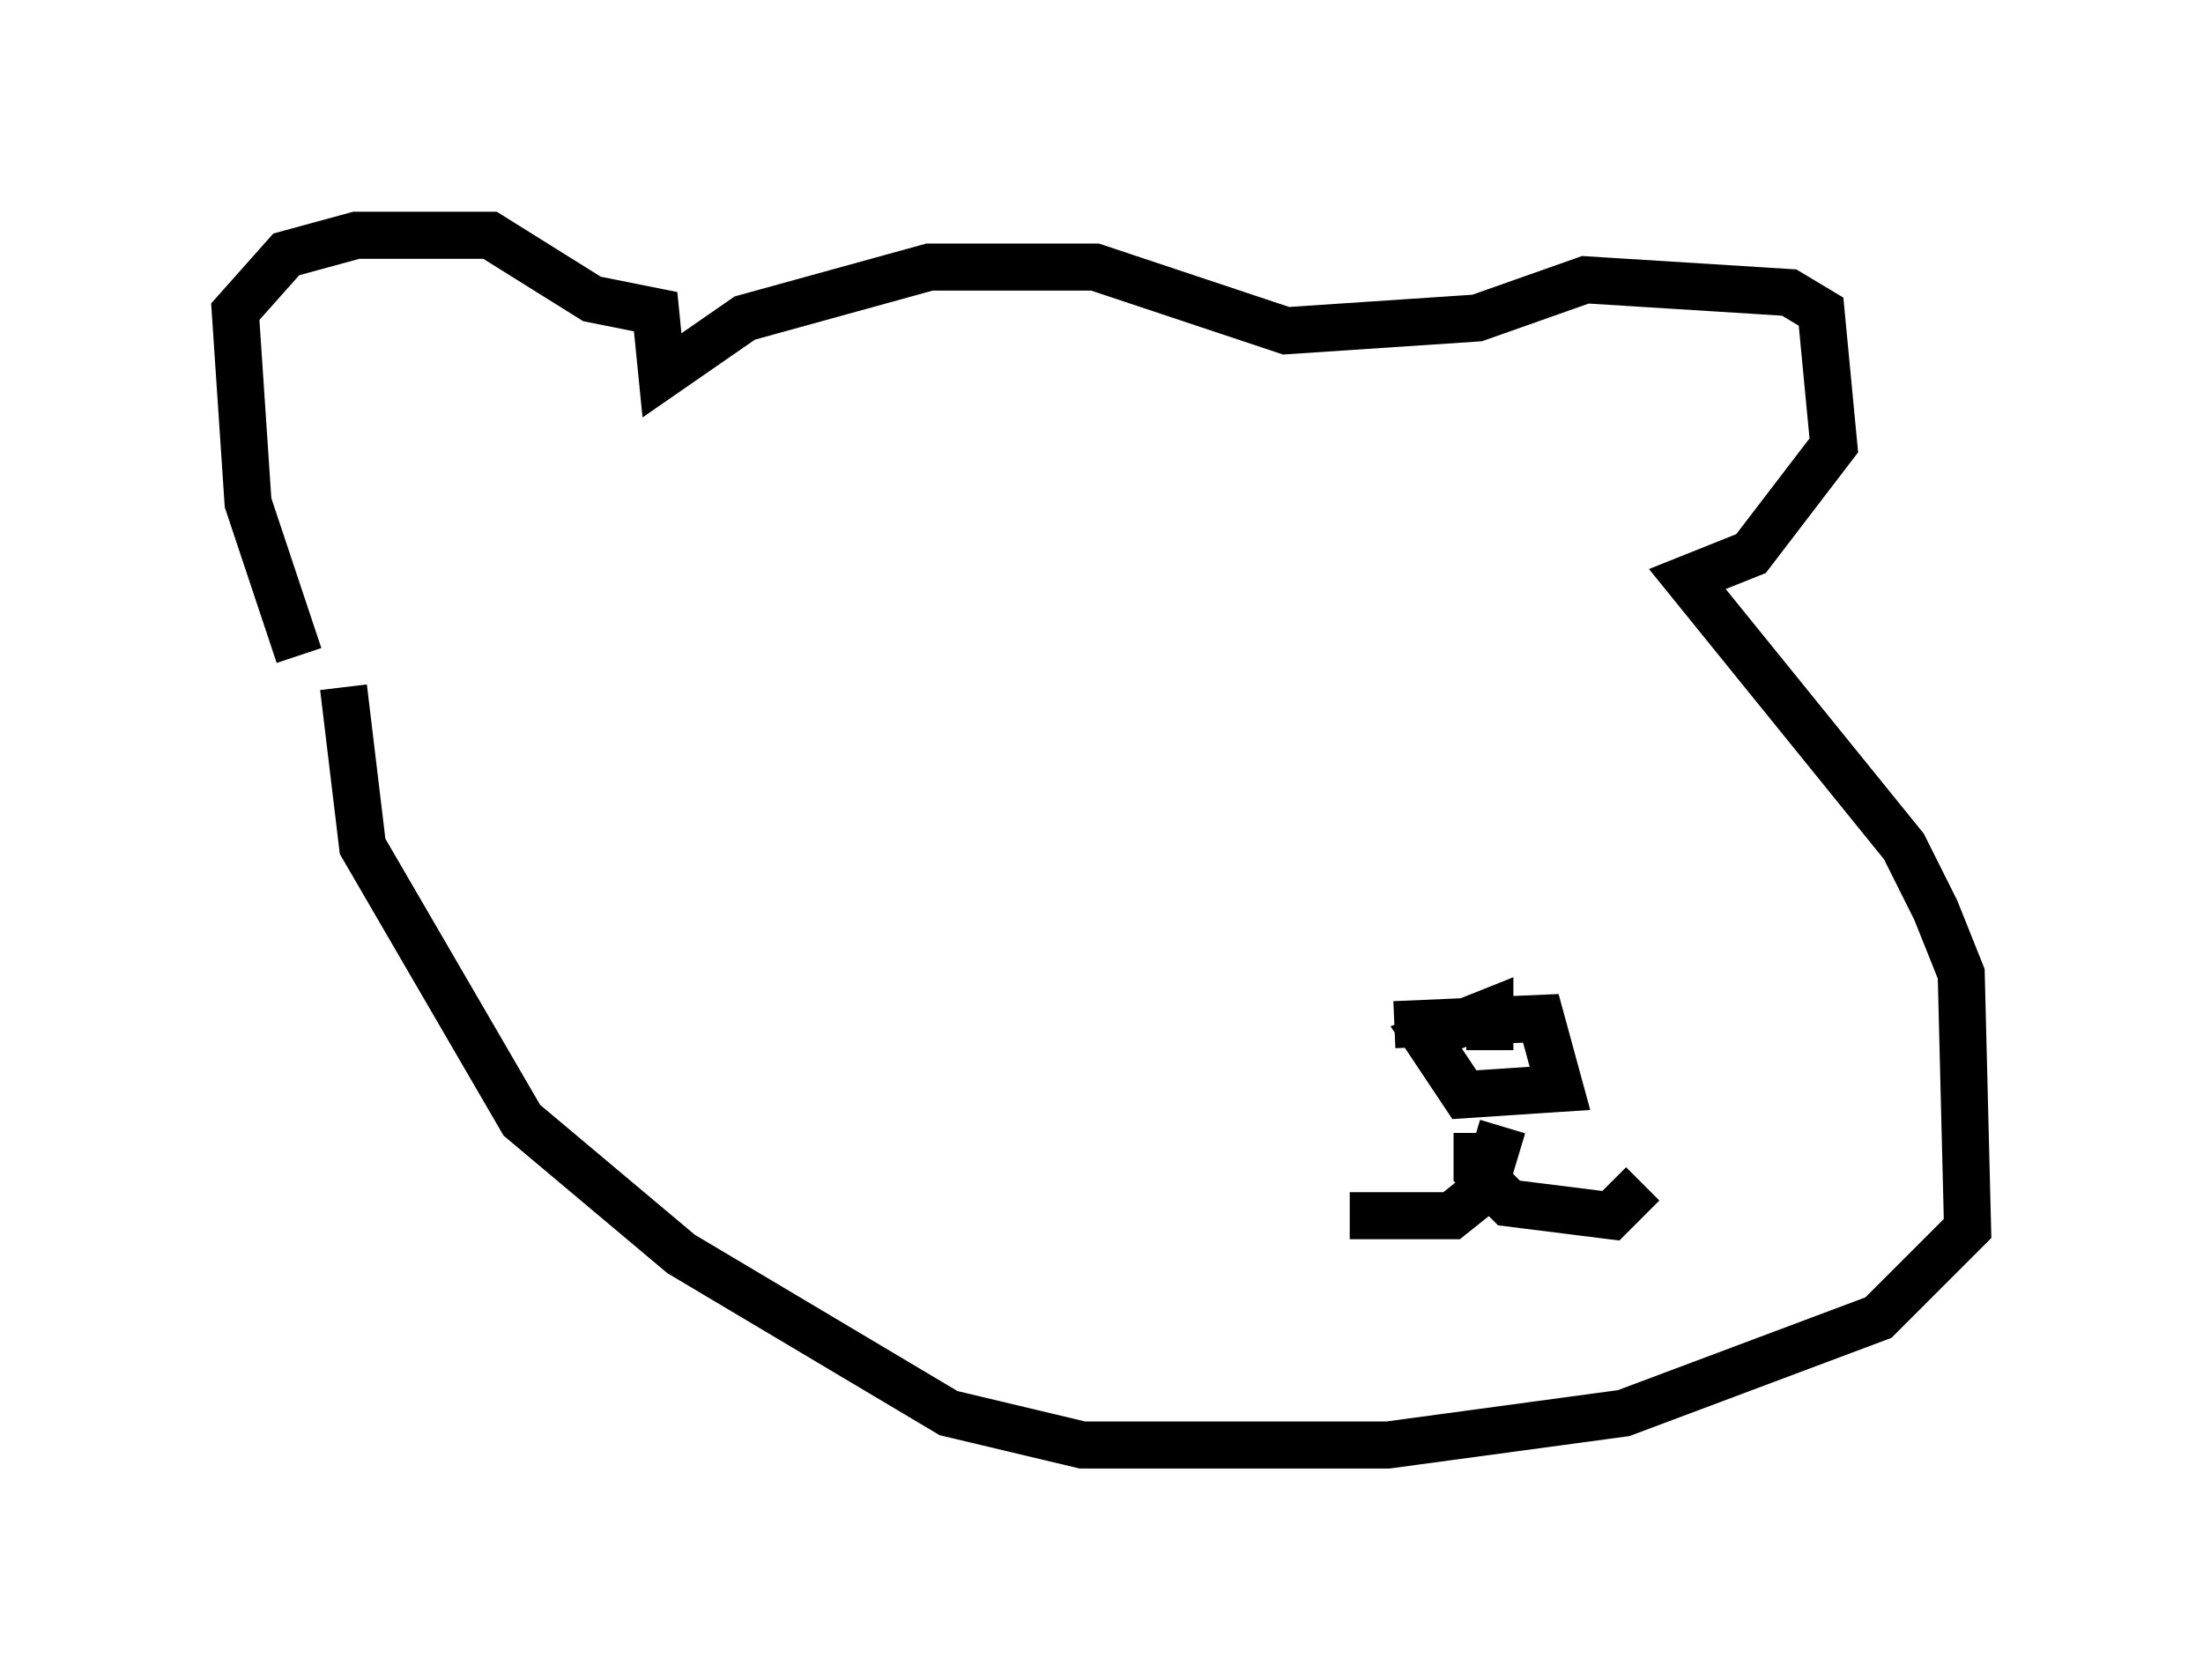 <?xml version="1.0" encoding="utf-8" ?>
<svg baseProfile="full" height="35.71" version="1.1" width="46.806" xmlns="http://www.w3.org/2000/svg" xmlns:ev="http://www.w3.org/2001/xml-events" xmlns:xlink="http://www.w3.org/1999/xlink"><defs /><rect fill="white" height="35.71" width="46.806" x="0" y="0" /><path d="M7.03, 14.472 m-0.677, -0.541 l-1.083, -3.248 -0.271, -4.059 l1.083, -1.218 1.488, -0.406 l2.842, 0.0 2.165, 1.353 l1.353, 0.271 0.135, 1.353 l1.759, -1.218 3.924, -1.083 l3.518, 0.0 4.059, 1.353 l4.059, -0.271 2.3, -0.812 l4.33, 0.271 0.677, 0.406 l0.271, 2.842 -1.759, 2.3 l-1.353, 0.541 4.601, 5.683 l0.677, 1.353 0.541, 1.353 l0.135, 5.413 -1.894, 1.894 l-5.413, 2.03 -5.007, 0.677 l-6.495, 0.0 -2.842, -0.677 l-5.683, -3.383 -3.383, -2.842 l-3.383, -5.819 -0.406, -3.383 m22.327, 7.172 l3.112, -0.135 0.406, 1.488 l-2.03, 0.135 -0.812, -1.218 l1.353, -0.541 0.0, 0.812 m0.271, 1.624 l-0.406, 1.353 -0.677, 0.541 l-2.165, 0.0 m2.706, -1.759 l0.0, 0.812 0.677, 0.677 l2.165, 0.271 0.677, -0.677 " fill="none" stroke="black" stroke-width="1" /></svg>